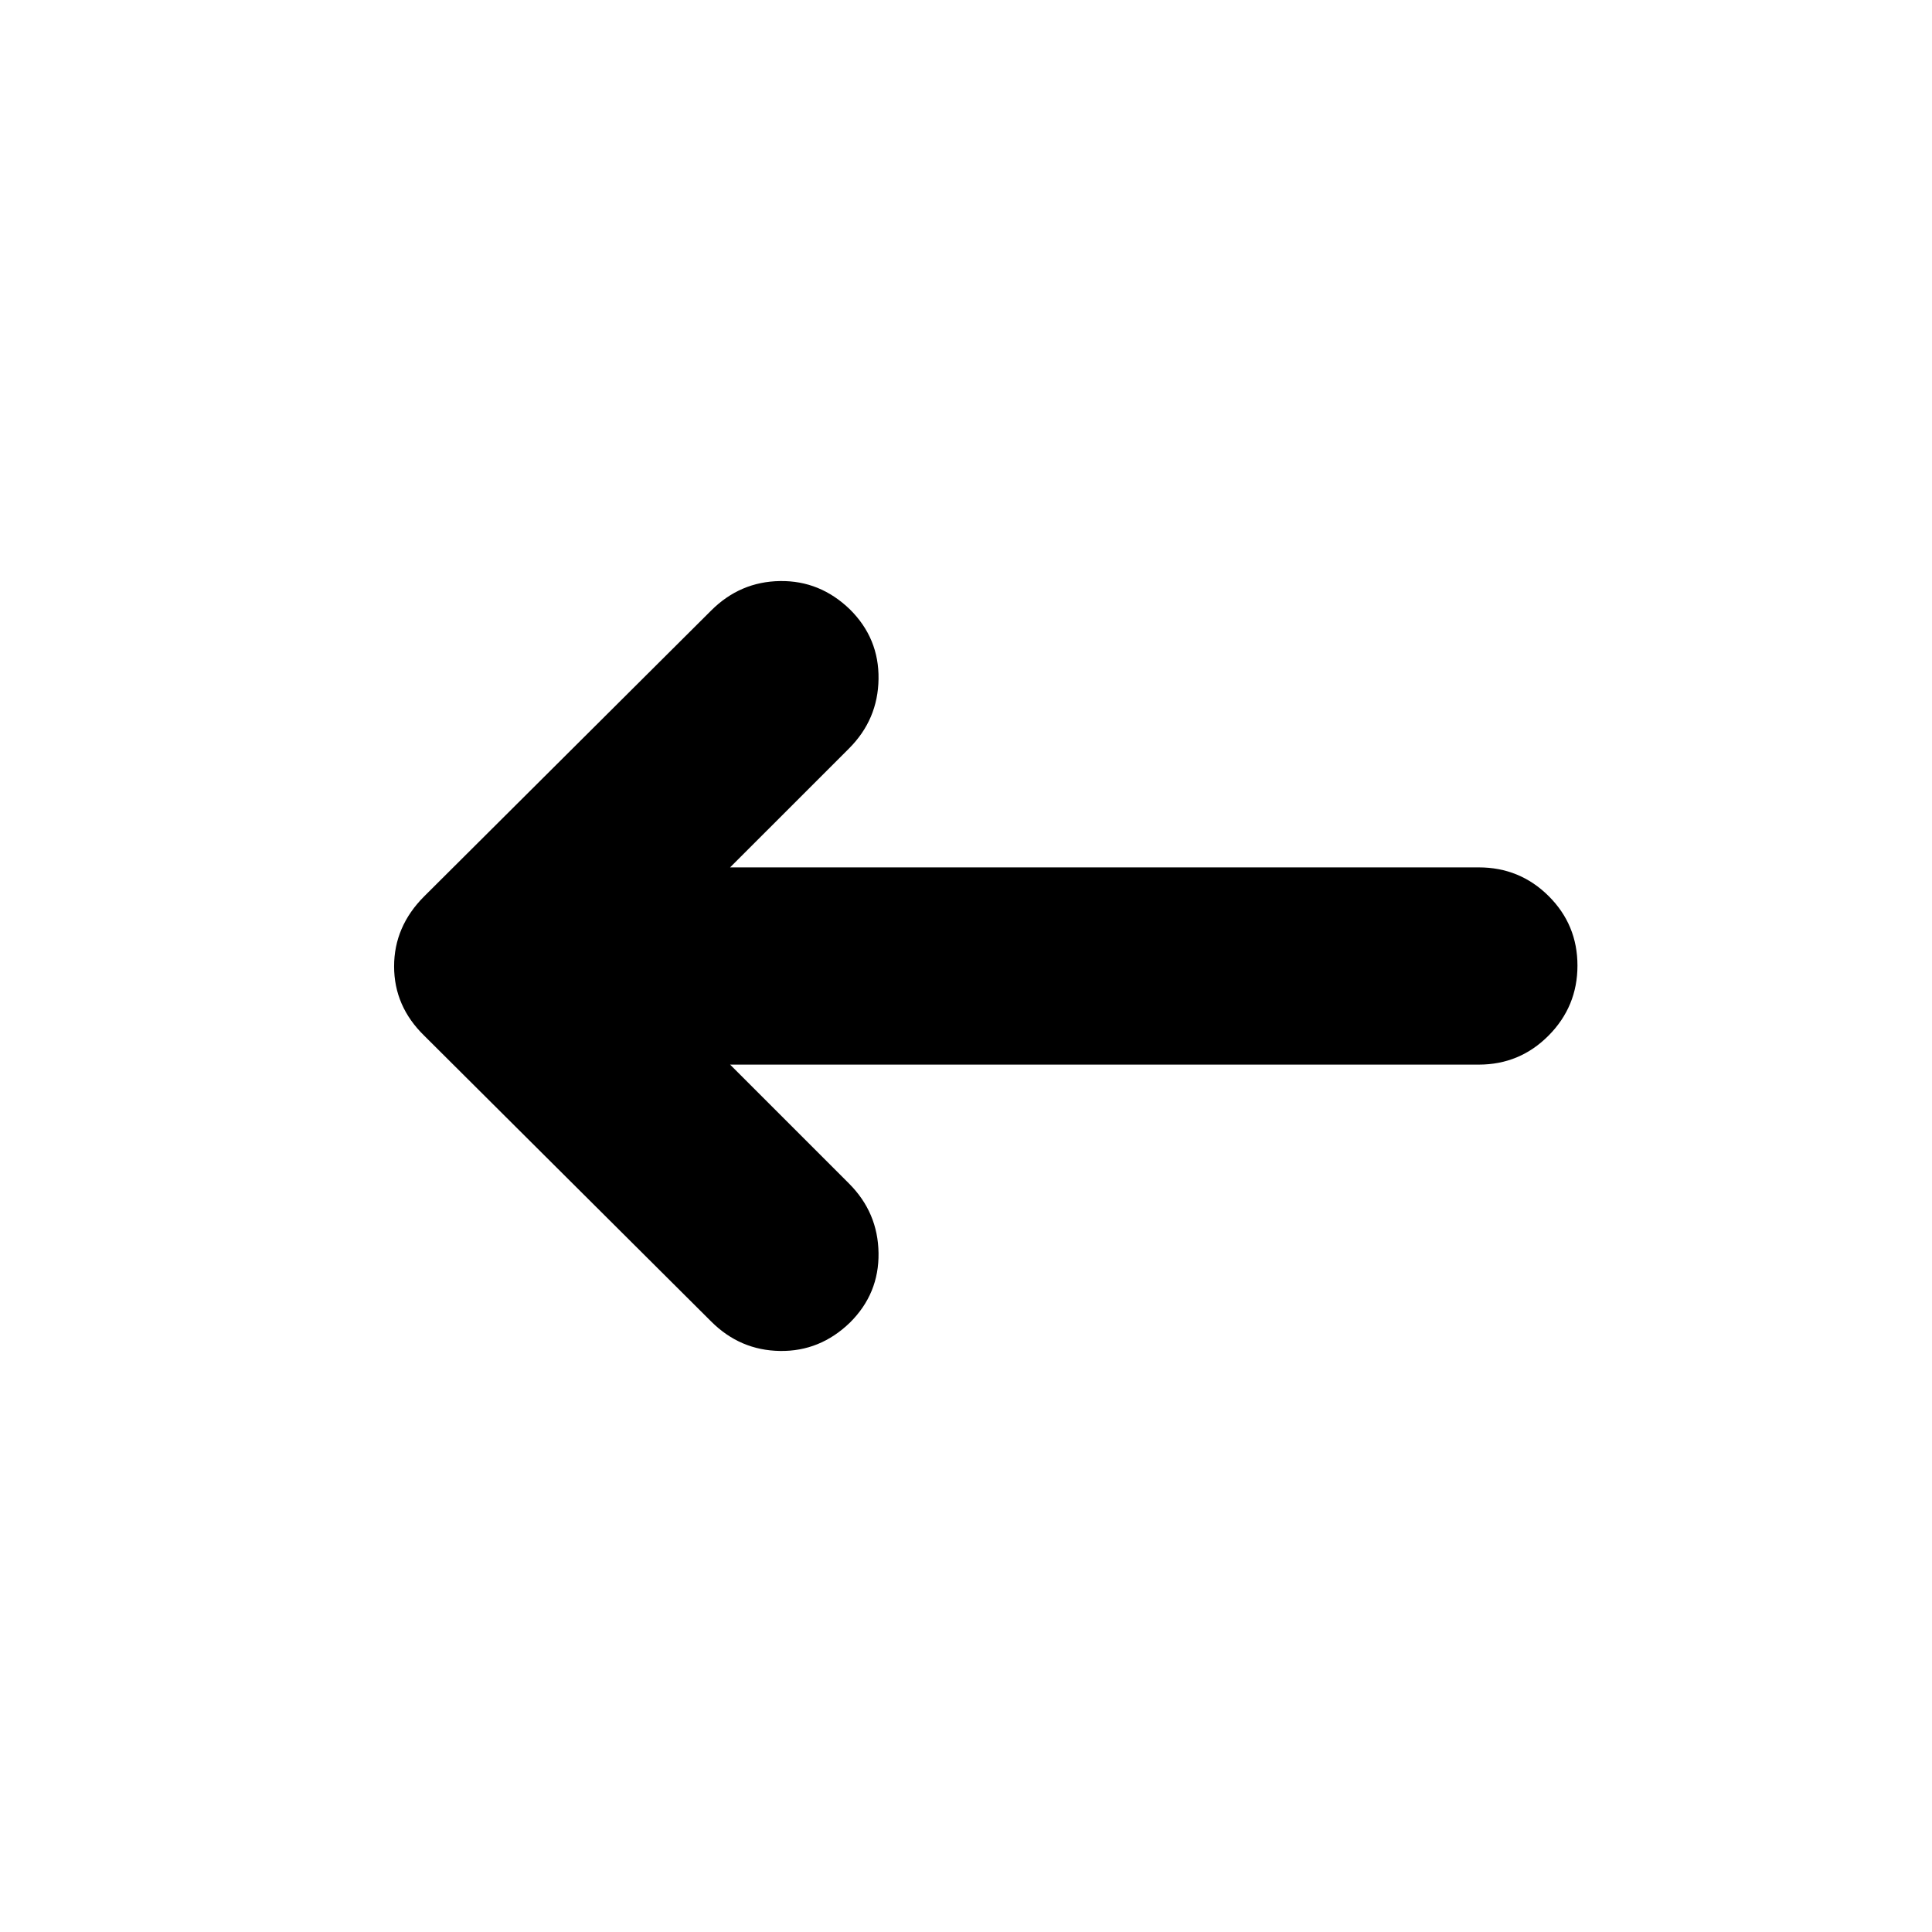 <svg xmlns="http://www.w3.org/2000/svg" height="20" viewBox="0 -960 960 960" width="20"><path d="m362.78-431 59.09 59.09q14.39 14.39 14.67 34.54.29 20.15-14.19 34.54-14.87 14.4-34.74 14.11-19.87-.28-34.26-14.67l-142.57-142q-14.95-14.59-14.95-34.43 0-19.83 14.95-34.79l142.57-142q14.39-14.39 34.26-14.67 19.87-.29 34.74 14.11 14.48 14.39 14.19 34.54-.28 20.15-14.67 34.54L362.78-529h372q20.41 0 34.73 14.25 14.32 14.24 14.32 34.54 0 20.3-14.32 34.75Q755.19-431 734.78-431h-372Z"/></svg>